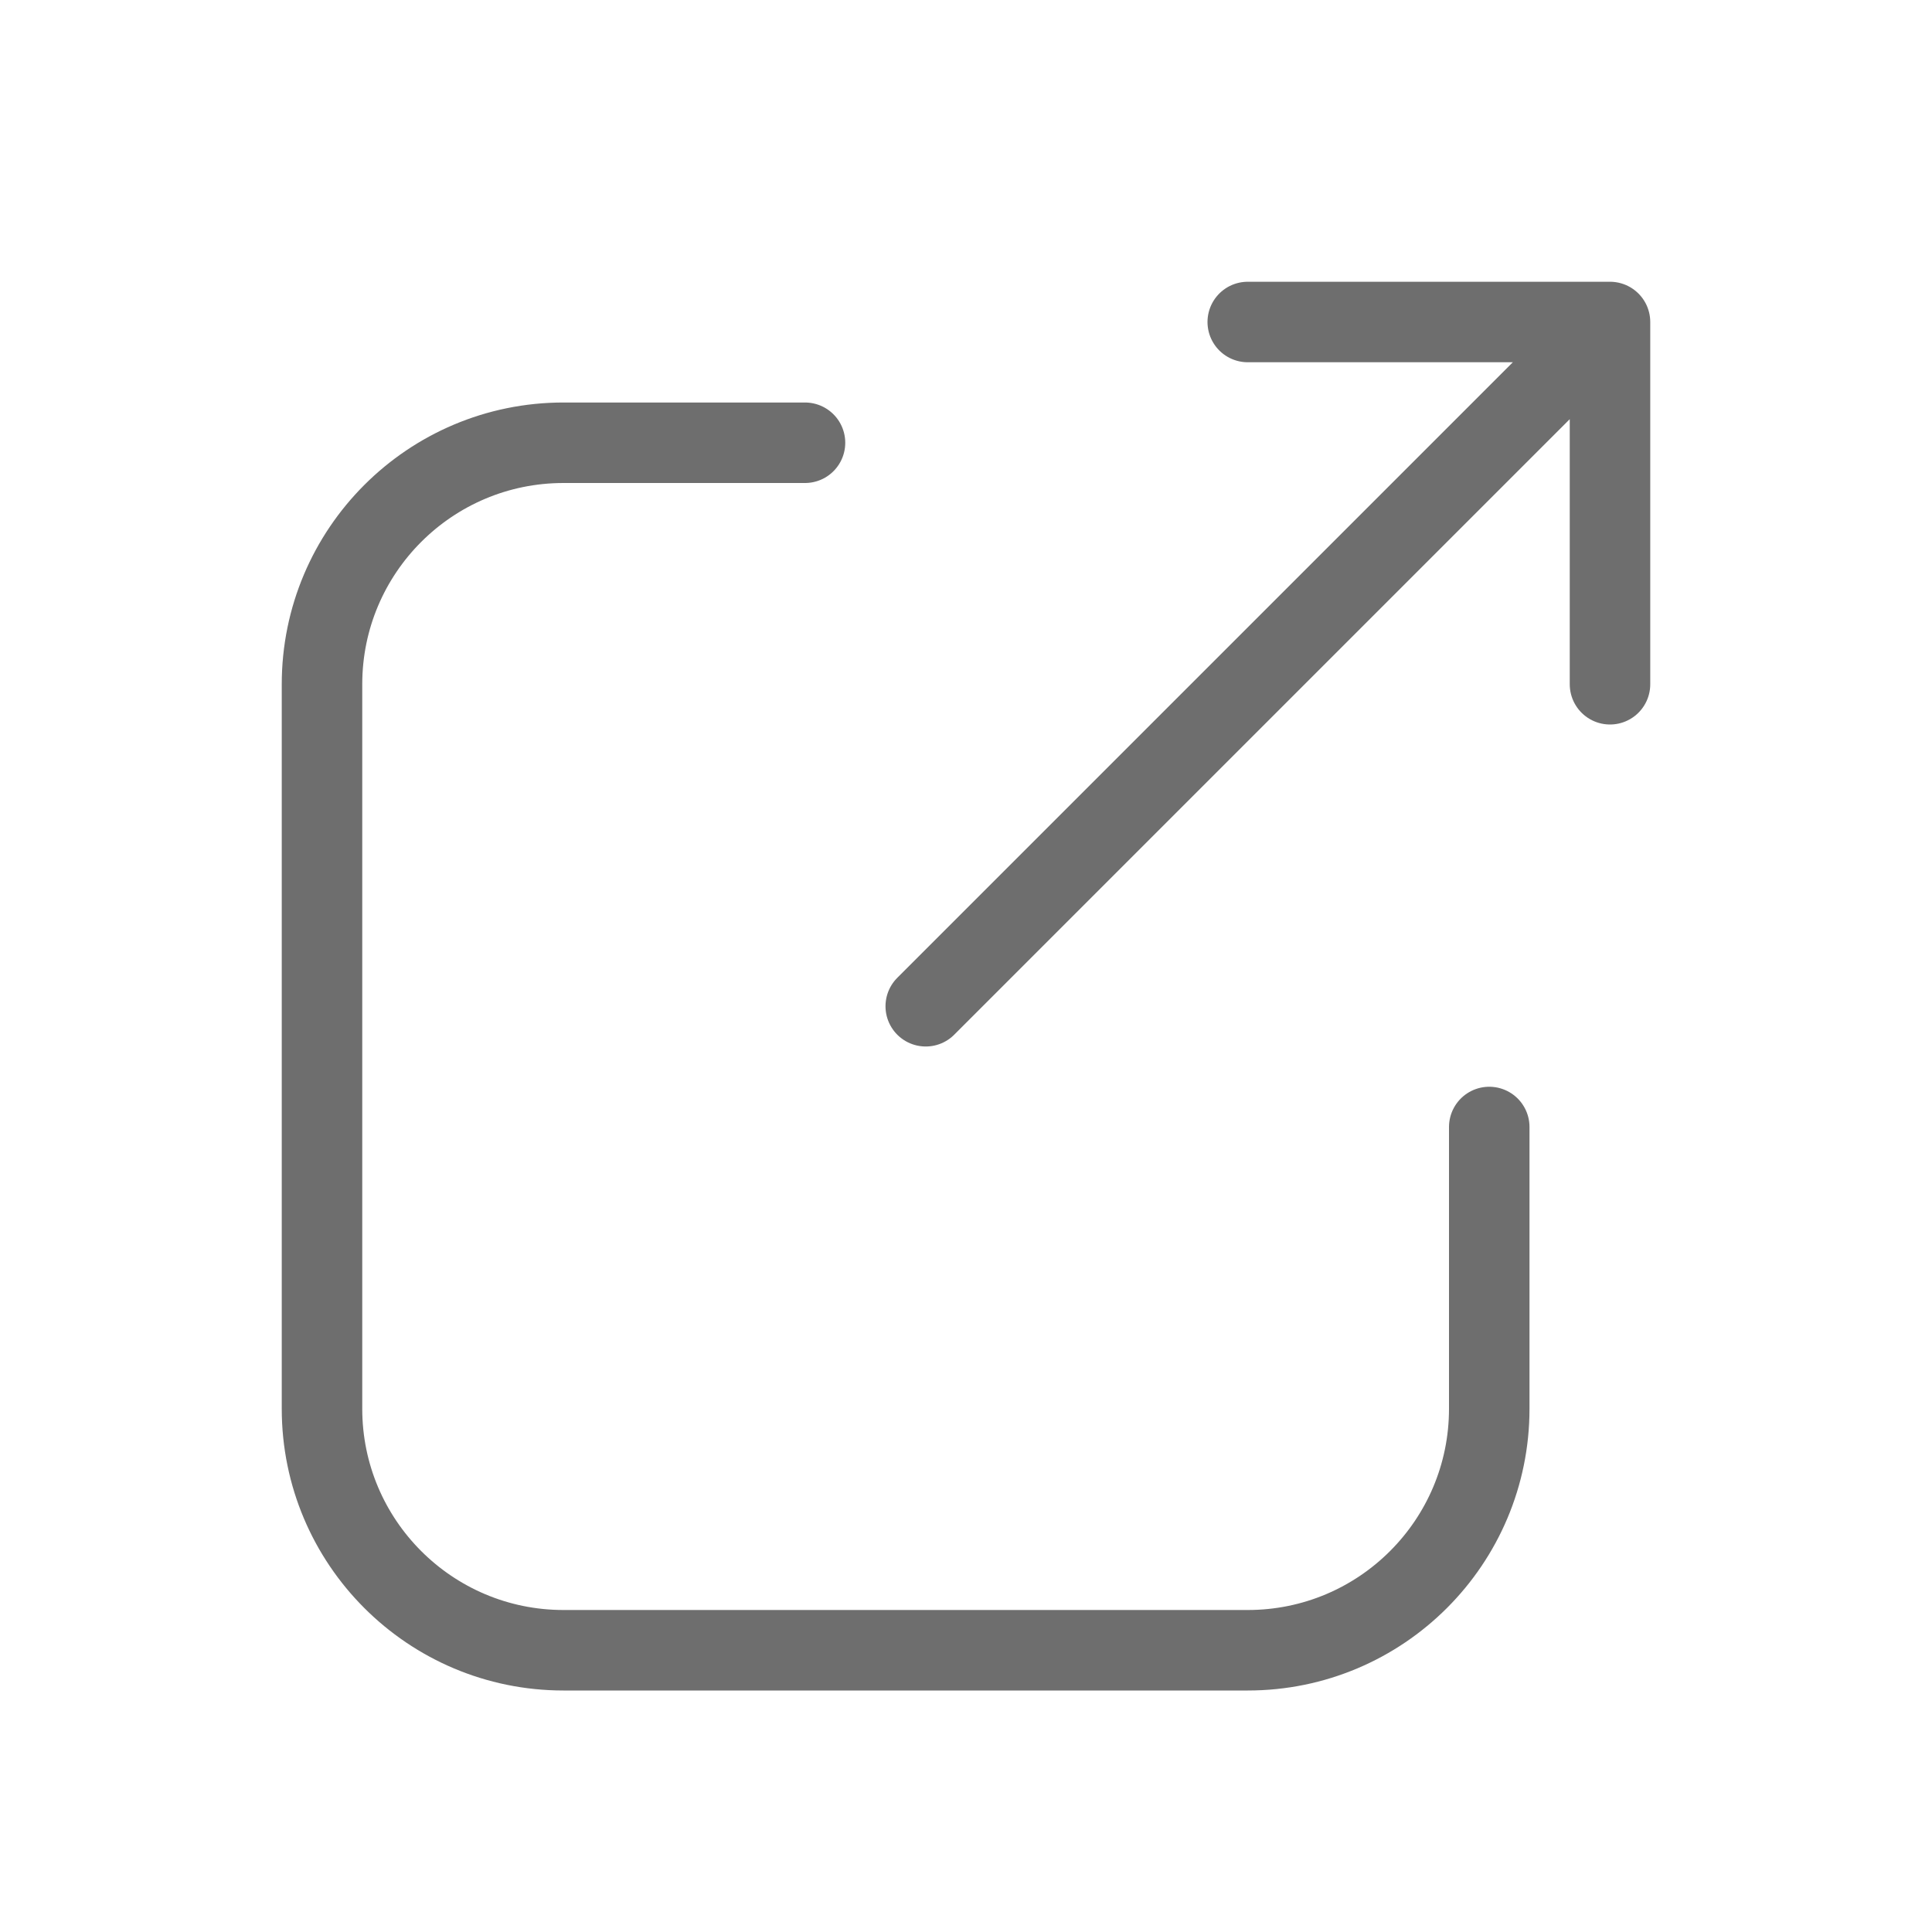 <svg width="24" height="24" viewBox="0 0 24 24" fill="none" xmlns="http://www.w3.org/2000/svg">
<path d="M11.5 12.5L20 4M20 4V8.5M20 4H15.5" stroke="#6E6E6E" stroke-linecap="round" stroke-linejoin="round"/>
<path d="M10 5.5H7C5.343 5.5 4 6.843 4 8.5V17.5C4 19.157 5.343 20.5 7 20.5H15.5C17.157 20.5 18.5 19.157 18.5 17.5V14" stroke="#6E6E6E" stroke-linecap="round" stroke-linejoin="round"/>
</svg>
